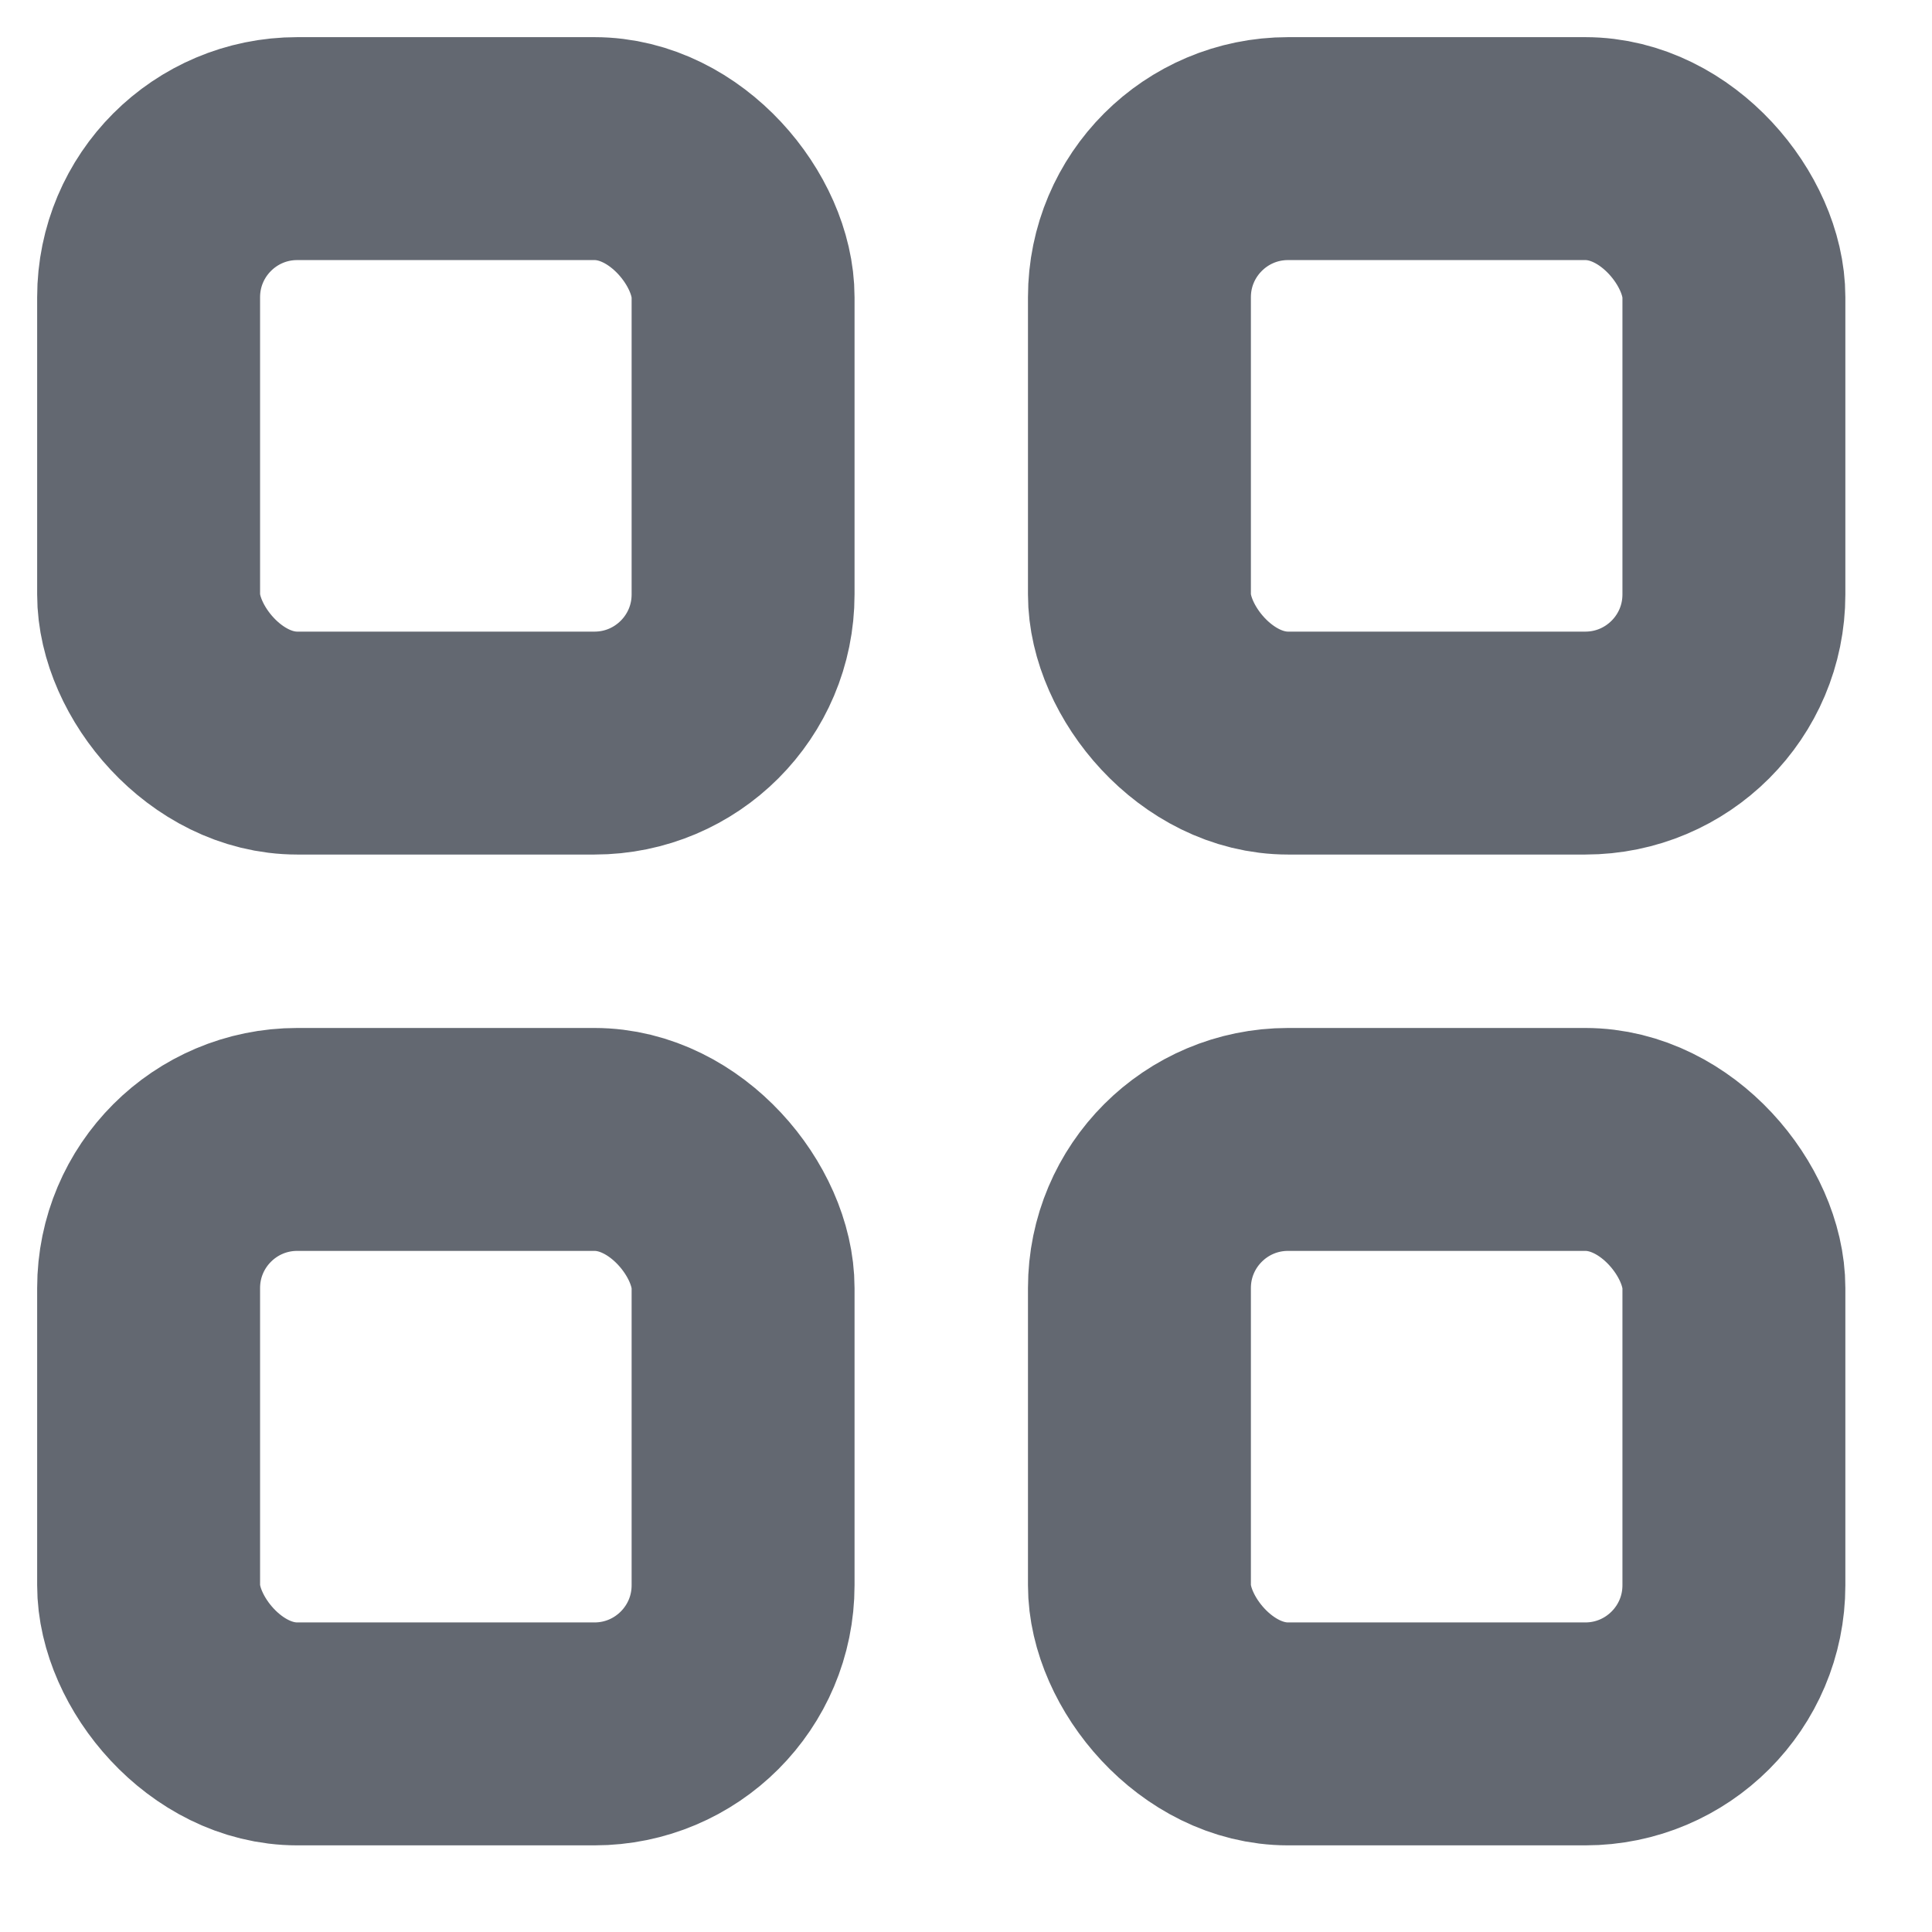 <svg width="13" height="13" viewBox="0 0 13 13" fill="none" xmlns="http://www.w3.org/2000/svg">
<rect x="1" y="1" width="4" height="4" rx="1" stroke="#636871" stroke-width="1.5" stroke-linecap="round" stroke-linejoin="round"/>
<rect x="7.667" y="1" width="4" height="4" rx="1" stroke="#636871" stroke-width="1.5" stroke-linecap="round" stroke-linejoin="round"/>
<rect x="1" y="7.667" width="4" height="4" rx="1" stroke="#636871" stroke-width="1.5" stroke-linecap="round" stroke-linejoin="round"/>
<rect x="7.667" y="7.667" width="4" height="4" rx="1" stroke="#636871" stroke-width="1.5" stroke-linecap="round" stroke-linejoin="round"/>
</svg>
